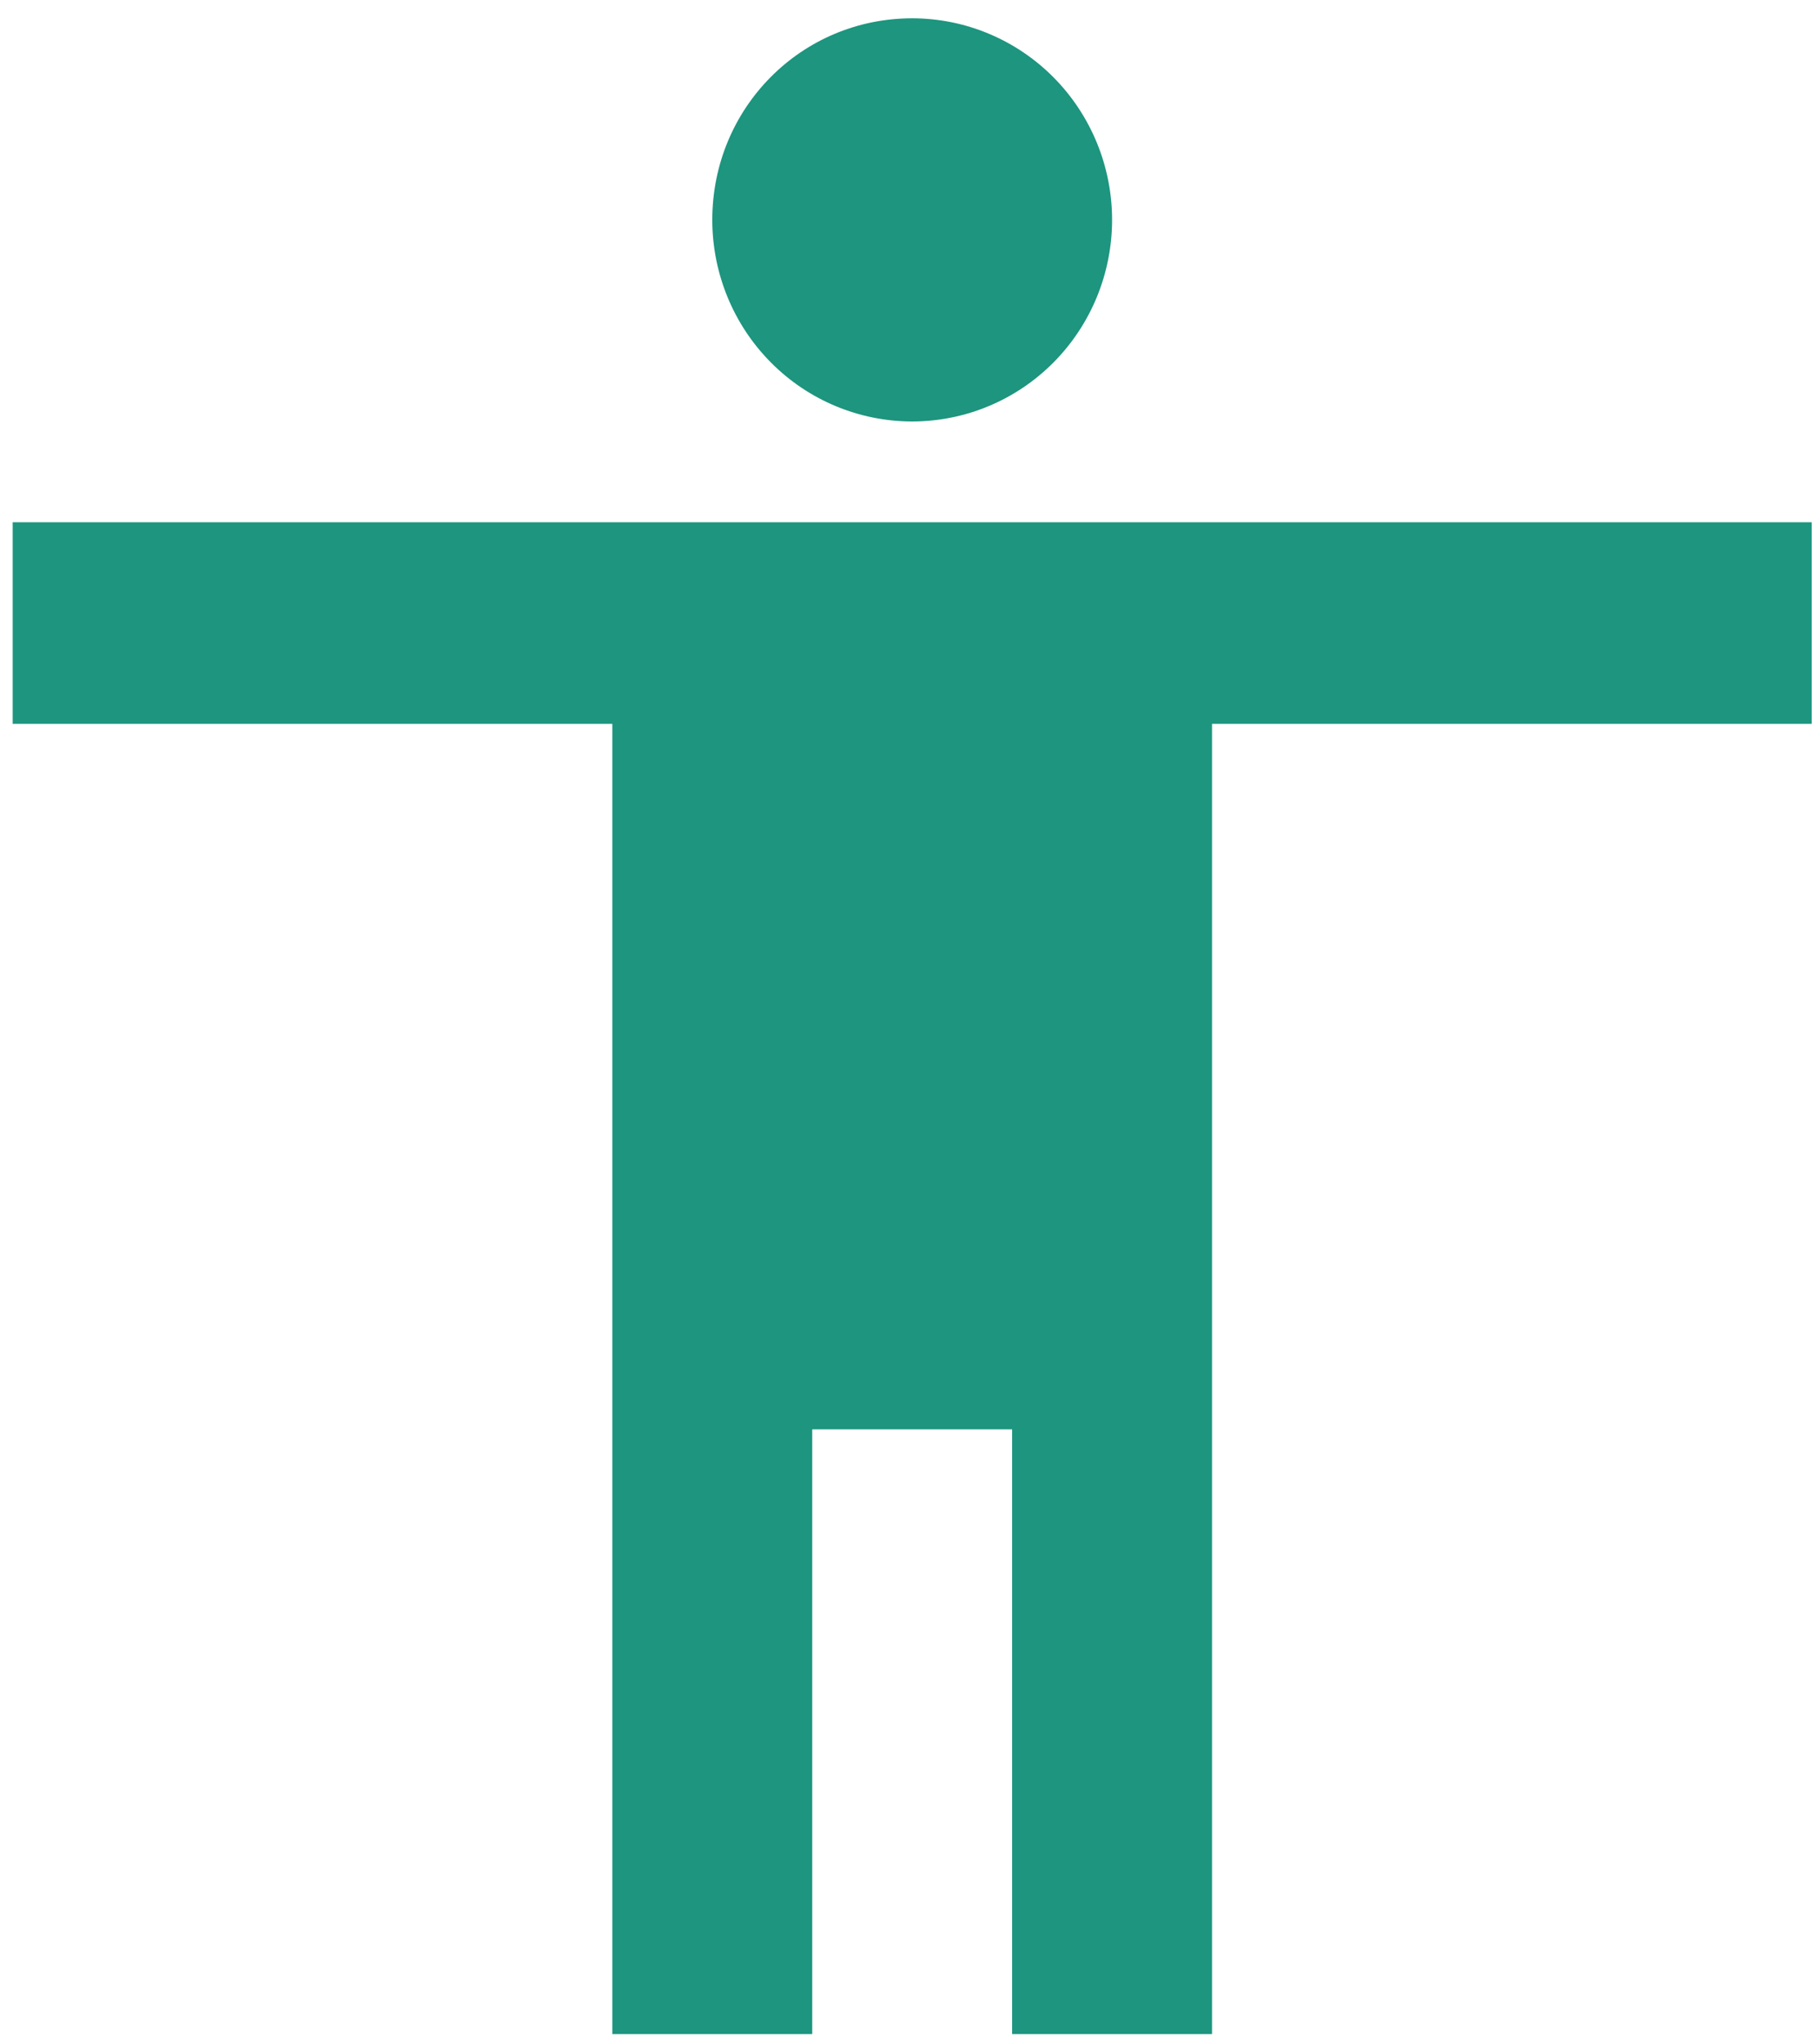 <svg width="65" height="73" viewBox="0 0 65 73" fill="none" xmlns="http://www.w3.org/2000/svg">
<path d="M64.739 25.854H43.31V72.654H36.167V51.054H29.024V72.654H21.881V25.854H0.453V18.654H64.739V25.854ZM32.596 0.654C34.49 0.654 36.307 1.413 37.647 2.763C38.986 4.113 39.739 5.945 39.739 7.854C39.739 9.764 38.986 11.595 37.647 12.945C36.307 14.296 34.49 15.054 32.596 15.054C30.701 15.054 28.884 14.296 27.545 12.945C26.205 11.595 25.453 9.764 25.453 7.854C25.453 3.858 28.631 0.654 32.596 0.654Z" fill="#1D957F"/>
</svg>
